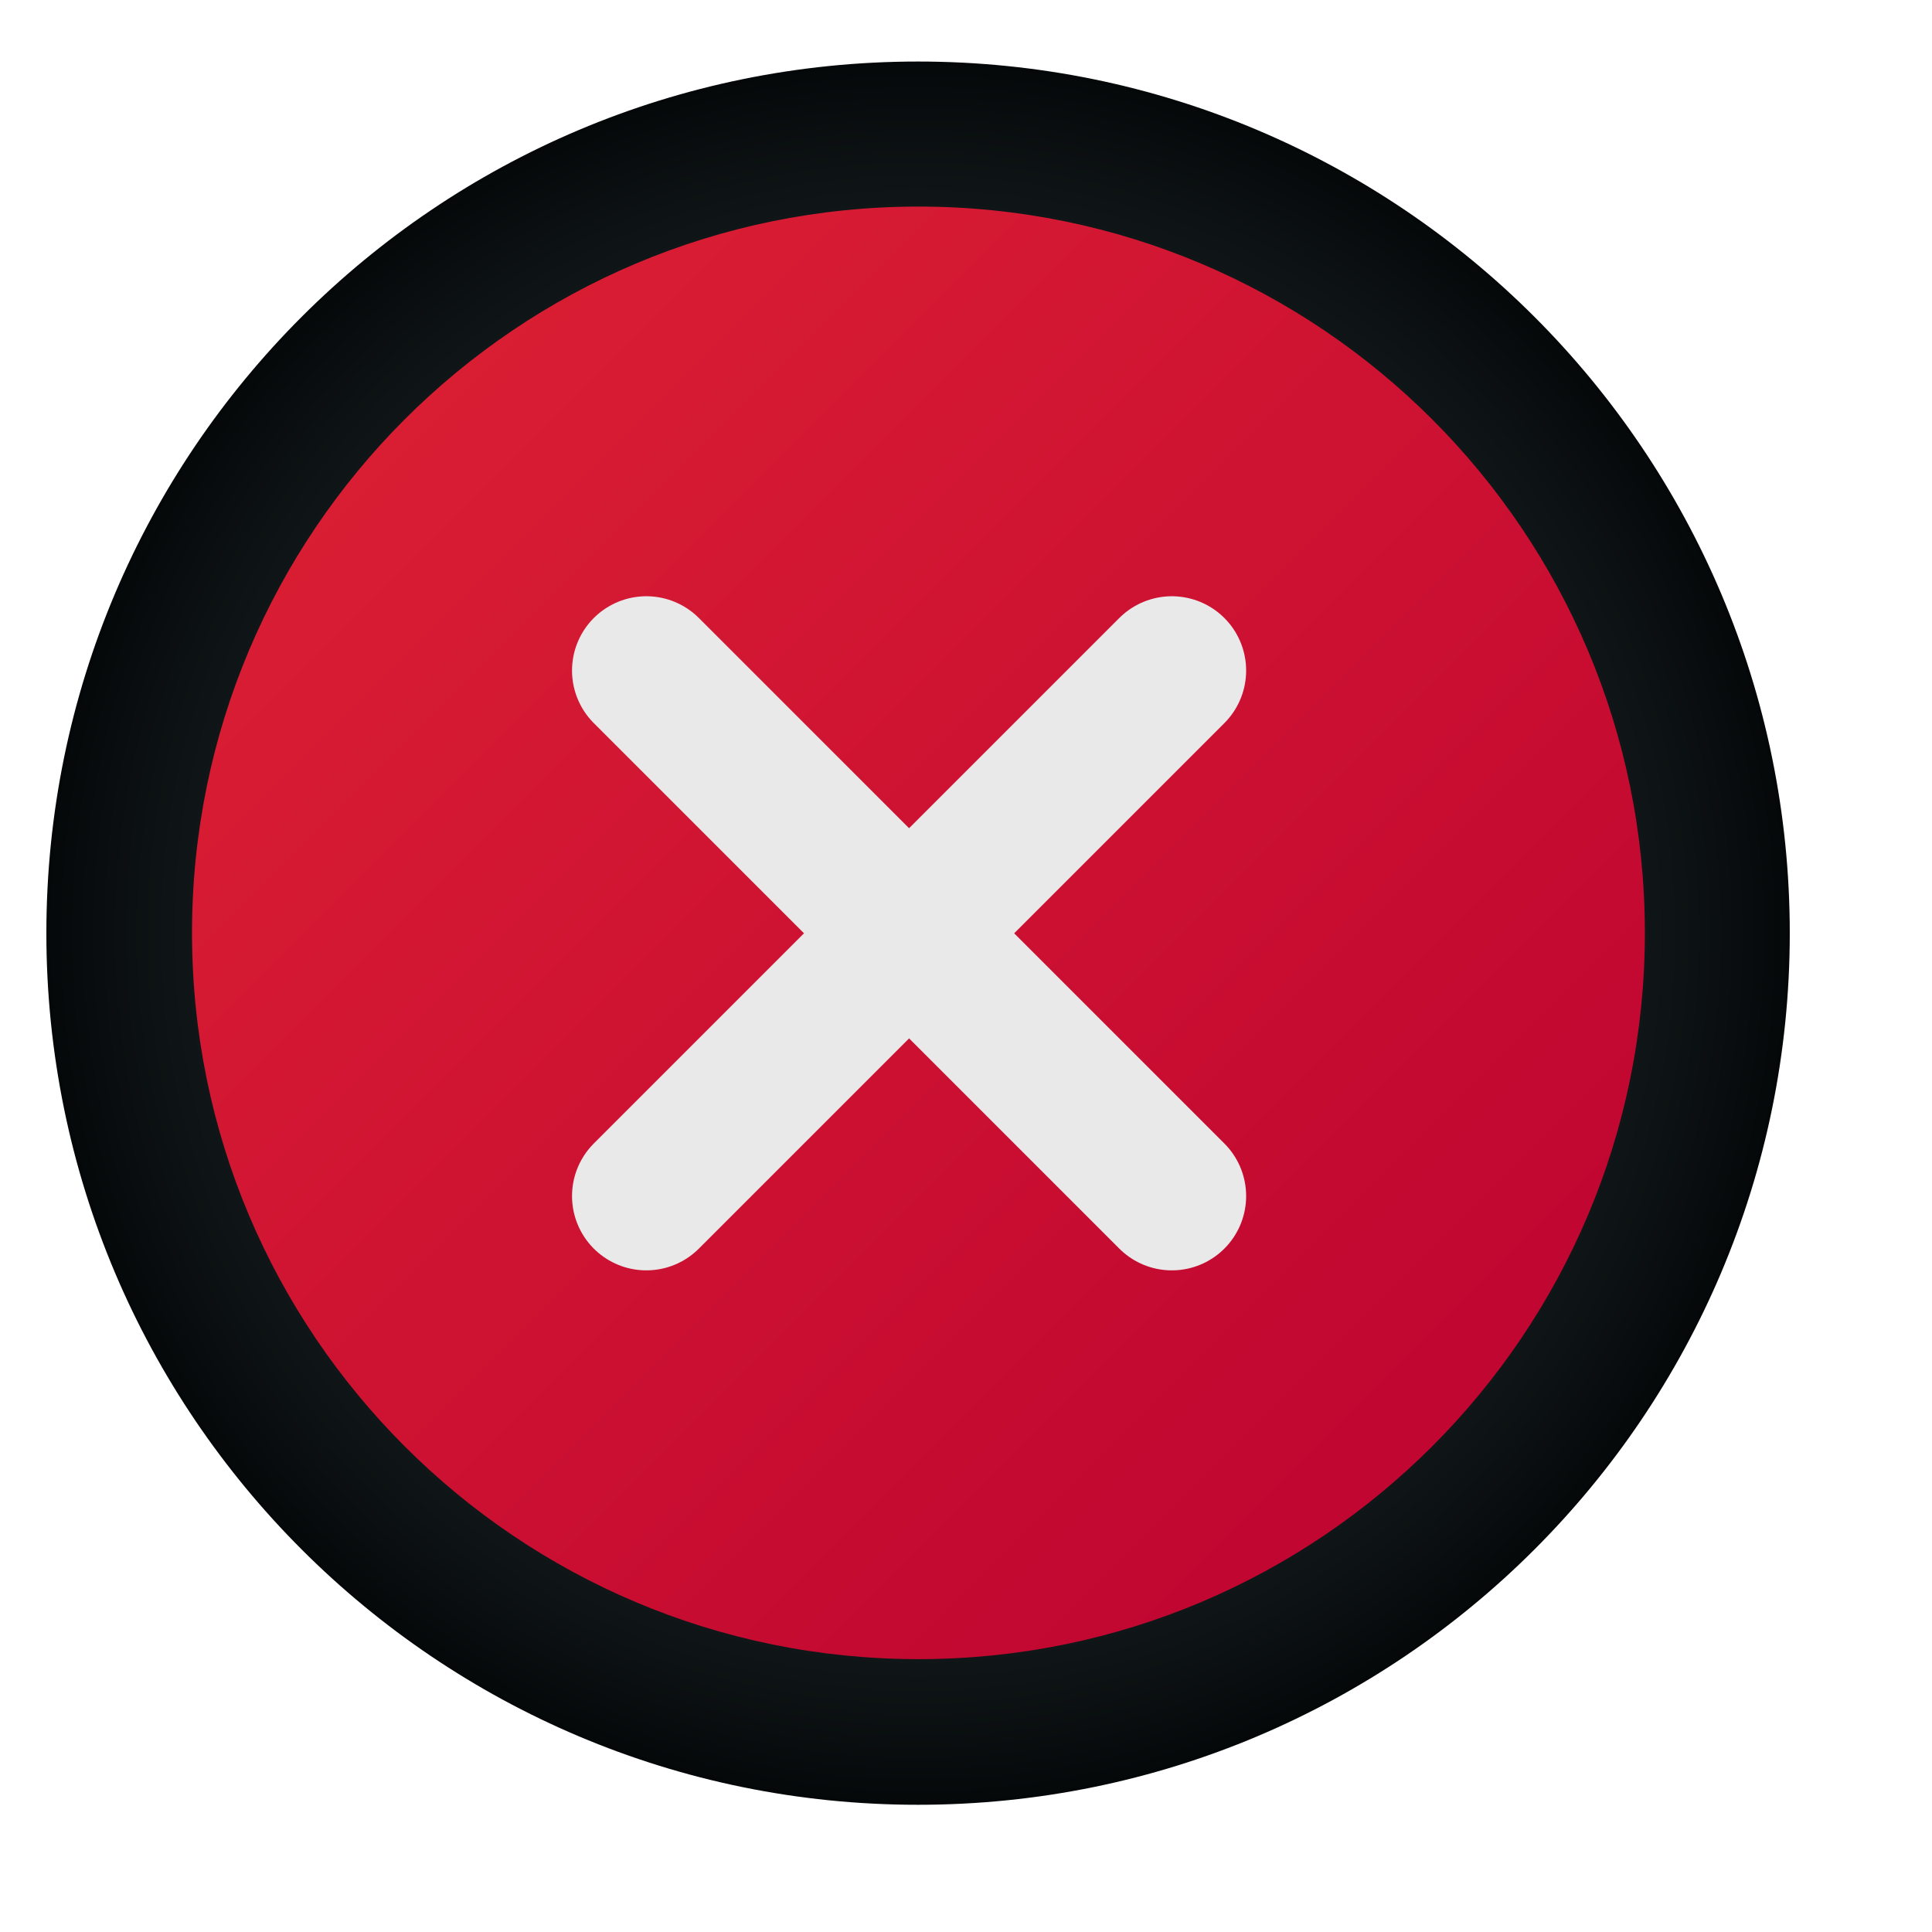<svg width="13" height="13" viewBox="0 0 13 13" fill="none" xmlns="http://www.w3.org/2000/svg">
<g id="Group 16099">
<g id="Group 16087">
<path id="Ellipse 156" d="M6.177 12.144C9.417 12.144 12.043 9.518 12.043 6.279C12.043 3.04 9.417 0.414 6.177 0.414C2.938 0.414 0.312 3.04 0.312 6.279C0.312 9.518 2.938 12.144 6.177 12.144Z" fill="url(#paint0_radial_1_1227)"/>
<path id="Ellipse 161" d="M6.18 11.164C8.88 11.164 11.068 8.976 11.068 6.277C11.068 3.578 8.88 1.39 6.18 1.39C3.48 1.39 1.292 3.578 1.292 6.277C1.292 8.976 3.48 11.164 6.18 11.164Z" fill="url(#paint1_linear_1_1227)"/>
</g>
<g id="Group 16088">
<path id="Path 16939" d="M4.349 4.512L7.885 8.048" stroke="#E9E9E9" stroke-linecap="round"/>
<path id="Path 16940" d="M7.885 4.512L4.349 8.048" stroke="#E9E9E9" stroke-linecap="round"/>
</g>
</g>
<defs>
<radialGradient id="paint0_radial_1_1227" cx="0" cy="0" r="1" gradientUnits="userSpaceOnUse" gradientTransform="translate(6.177 6.279) scale(5.865)">
<stop stop-color="#0C1113"/>
<stop offset="0.046" stop-color="#42555A"/>
<stop offset="1" stop-color="#050809"/>
</radialGradient>
<linearGradient id="paint1_linear_1_1227" x1="1.292" y1="1.39" x2="11.066" y2="11.166" gradientUnits="userSpaceOnUse">
<stop stop-color="#DE2234"/>
<stop offset="1" stop-color="#BB0130"/>
</linearGradient>
</defs>
</svg>
